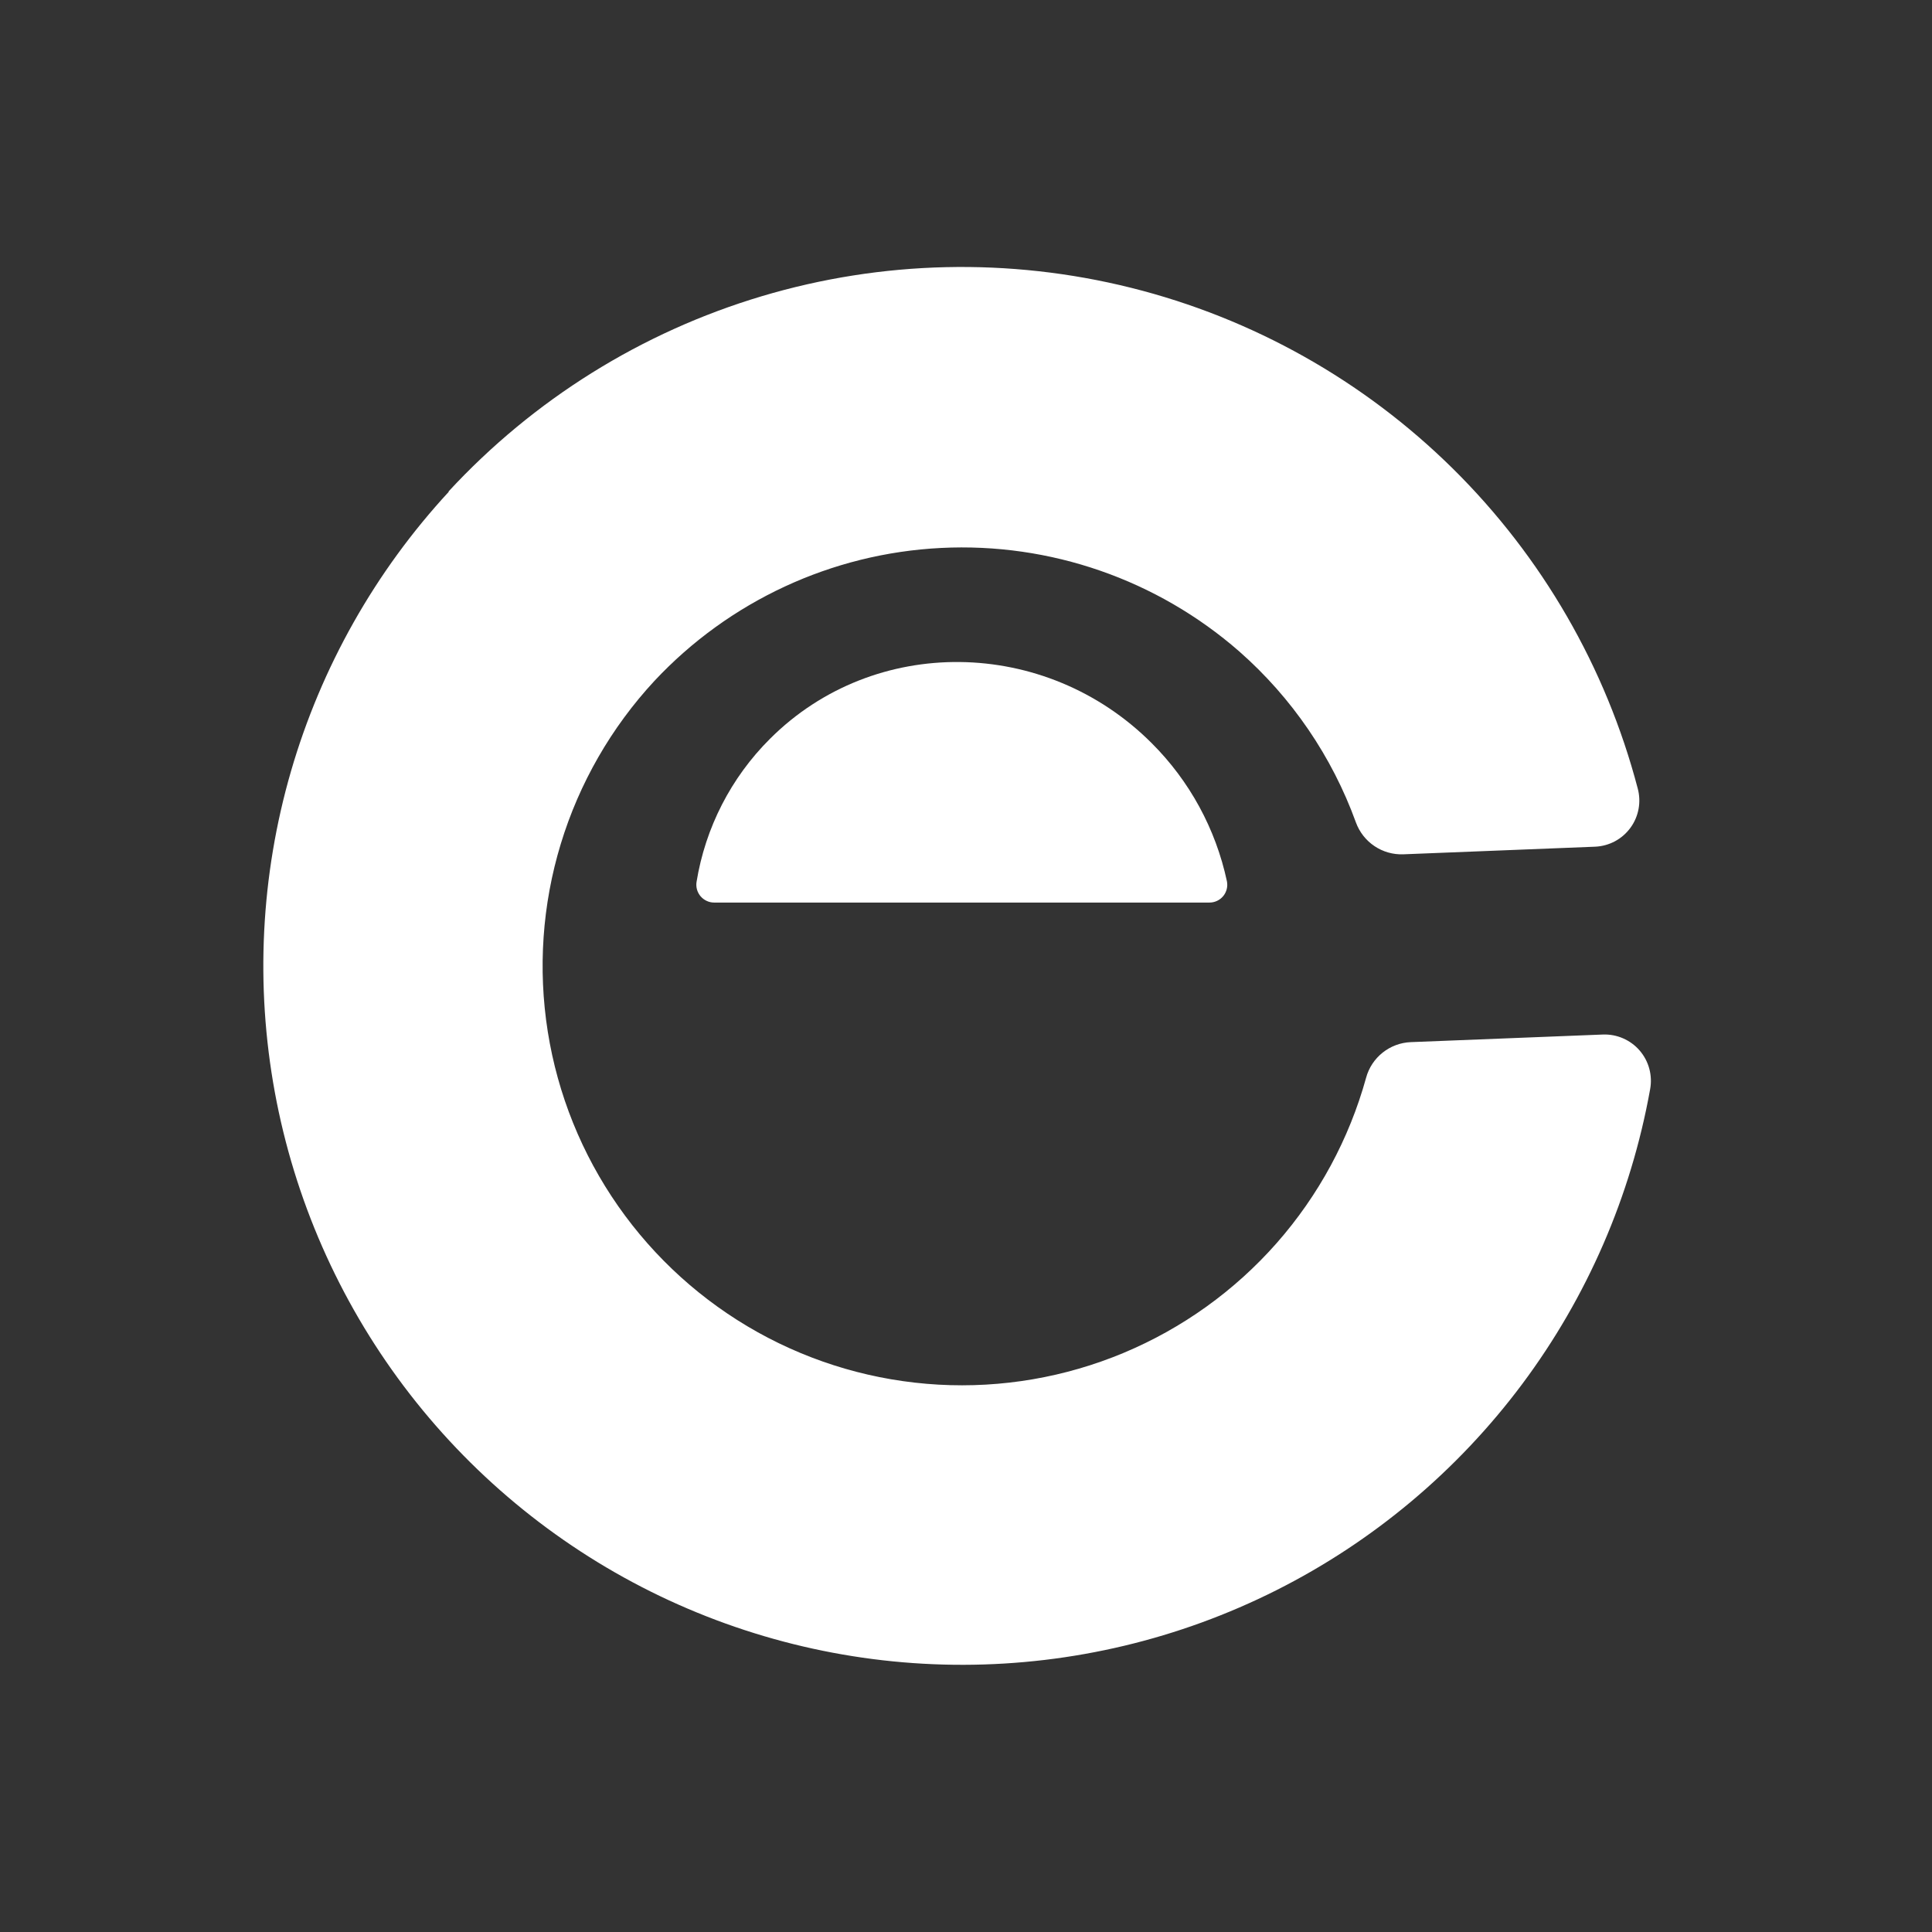 <svg width="74" height="74" viewBox="0 0 74 74" fill="none" xmlns="http://www.w3.org/2000/svg">
<rect x="0" y="0" width="74" height="74" fill="#333333" stroke="none"/>
<path fill-rule="evenodd" clip-rule="evenodd" d="M17.193 18.832C14.373 21.885 12.302 25.553 11.144 29.545C9.987 33.537 9.776 37.744 10.526 41.832C11.277 45.921 12.97 49.778 15.47 53.099C17.97 56.419 21.209 59.112 24.93 60.964C28.652 62.815 32.754 63.775 36.91 63.766C41.067 63.757 45.164 62.781 48.878 60.914C52.592 59.047 55.819 56.34 58.306 53.01C60.792 49.679 62.469 45.814 63.203 41.723C63.252 41.461 63.241 41.192 63.172 40.934C63.103 40.677 62.976 40.439 62.802 40.237C62.628 40.035 62.41 39.876 62.166 39.77C61.922 39.664 61.656 39.614 61.39 39.625L54.039 39.916C53.645 39.931 53.267 40.072 52.959 40.317C52.651 40.562 52.428 40.899 52.325 41.279C51.677 43.623 50.505 45.79 48.897 47.616C47.289 49.441 45.287 50.877 43.043 51.816C40.799 52.755 38.37 53.172 35.942 53.035C33.513 52.898 31.147 52.212 29.022 51.027C26.898 49.842 25.07 48.19 23.677 46.196C22.284 44.202 21.362 41.917 20.981 39.514C20.601 37.112 20.77 34.654 21.478 32.326C22.186 29.999 23.413 27.863 25.067 26.079C27.926 23.024 31.86 21.198 36.039 20.988C40.218 20.777 44.315 22.198 47.466 24.951C49.483 26.724 51.02 28.977 51.935 31.502C52.07 31.871 52.318 32.188 52.645 32.408C52.971 32.627 53.358 32.737 53.751 32.722L61.102 32.43C61.367 32.418 61.626 32.346 61.86 32.221C62.093 32.095 62.295 31.919 62.451 31.704C62.608 31.49 62.713 31.243 62.761 30.982C62.809 30.721 62.797 30.453 62.728 30.197C61.509 25.554 59.064 21.325 55.649 17.951C52.234 14.578 47.975 12.184 43.317 11.022C38.66 9.86 33.776 9.972 29.176 11.346C24.577 12.719 20.431 15.305 17.174 18.831L17.193 18.832Z" fill="white"/>
<path fill-rule="evenodd" clip-rule="evenodd" d="M46.322 34.57C46.423 34.571 46.523 34.549 46.615 34.506C46.706 34.464 46.787 34.401 46.852 34.323C46.916 34.245 46.962 34.153 46.987 34.055C47.011 33.957 47.014 33.855 46.994 33.756C46.565 31.75 45.564 29.911 44.111 28.463C40.037 24.39 33.482 24.308 29.49 28.3C27.999 29.786 27.016 31.704 26.679 33.782C26.664 33.88 26.67 33.979 26.697 34.074C26.724 34.169 26.772 34.257 26.836 34.332C26.901 34.407 26.981 34.467 27.071 34.508C27.16 34.55 27.258 34.571 27.357 34.57L46.322 34.57Z" fill="white"/>
</svg>
